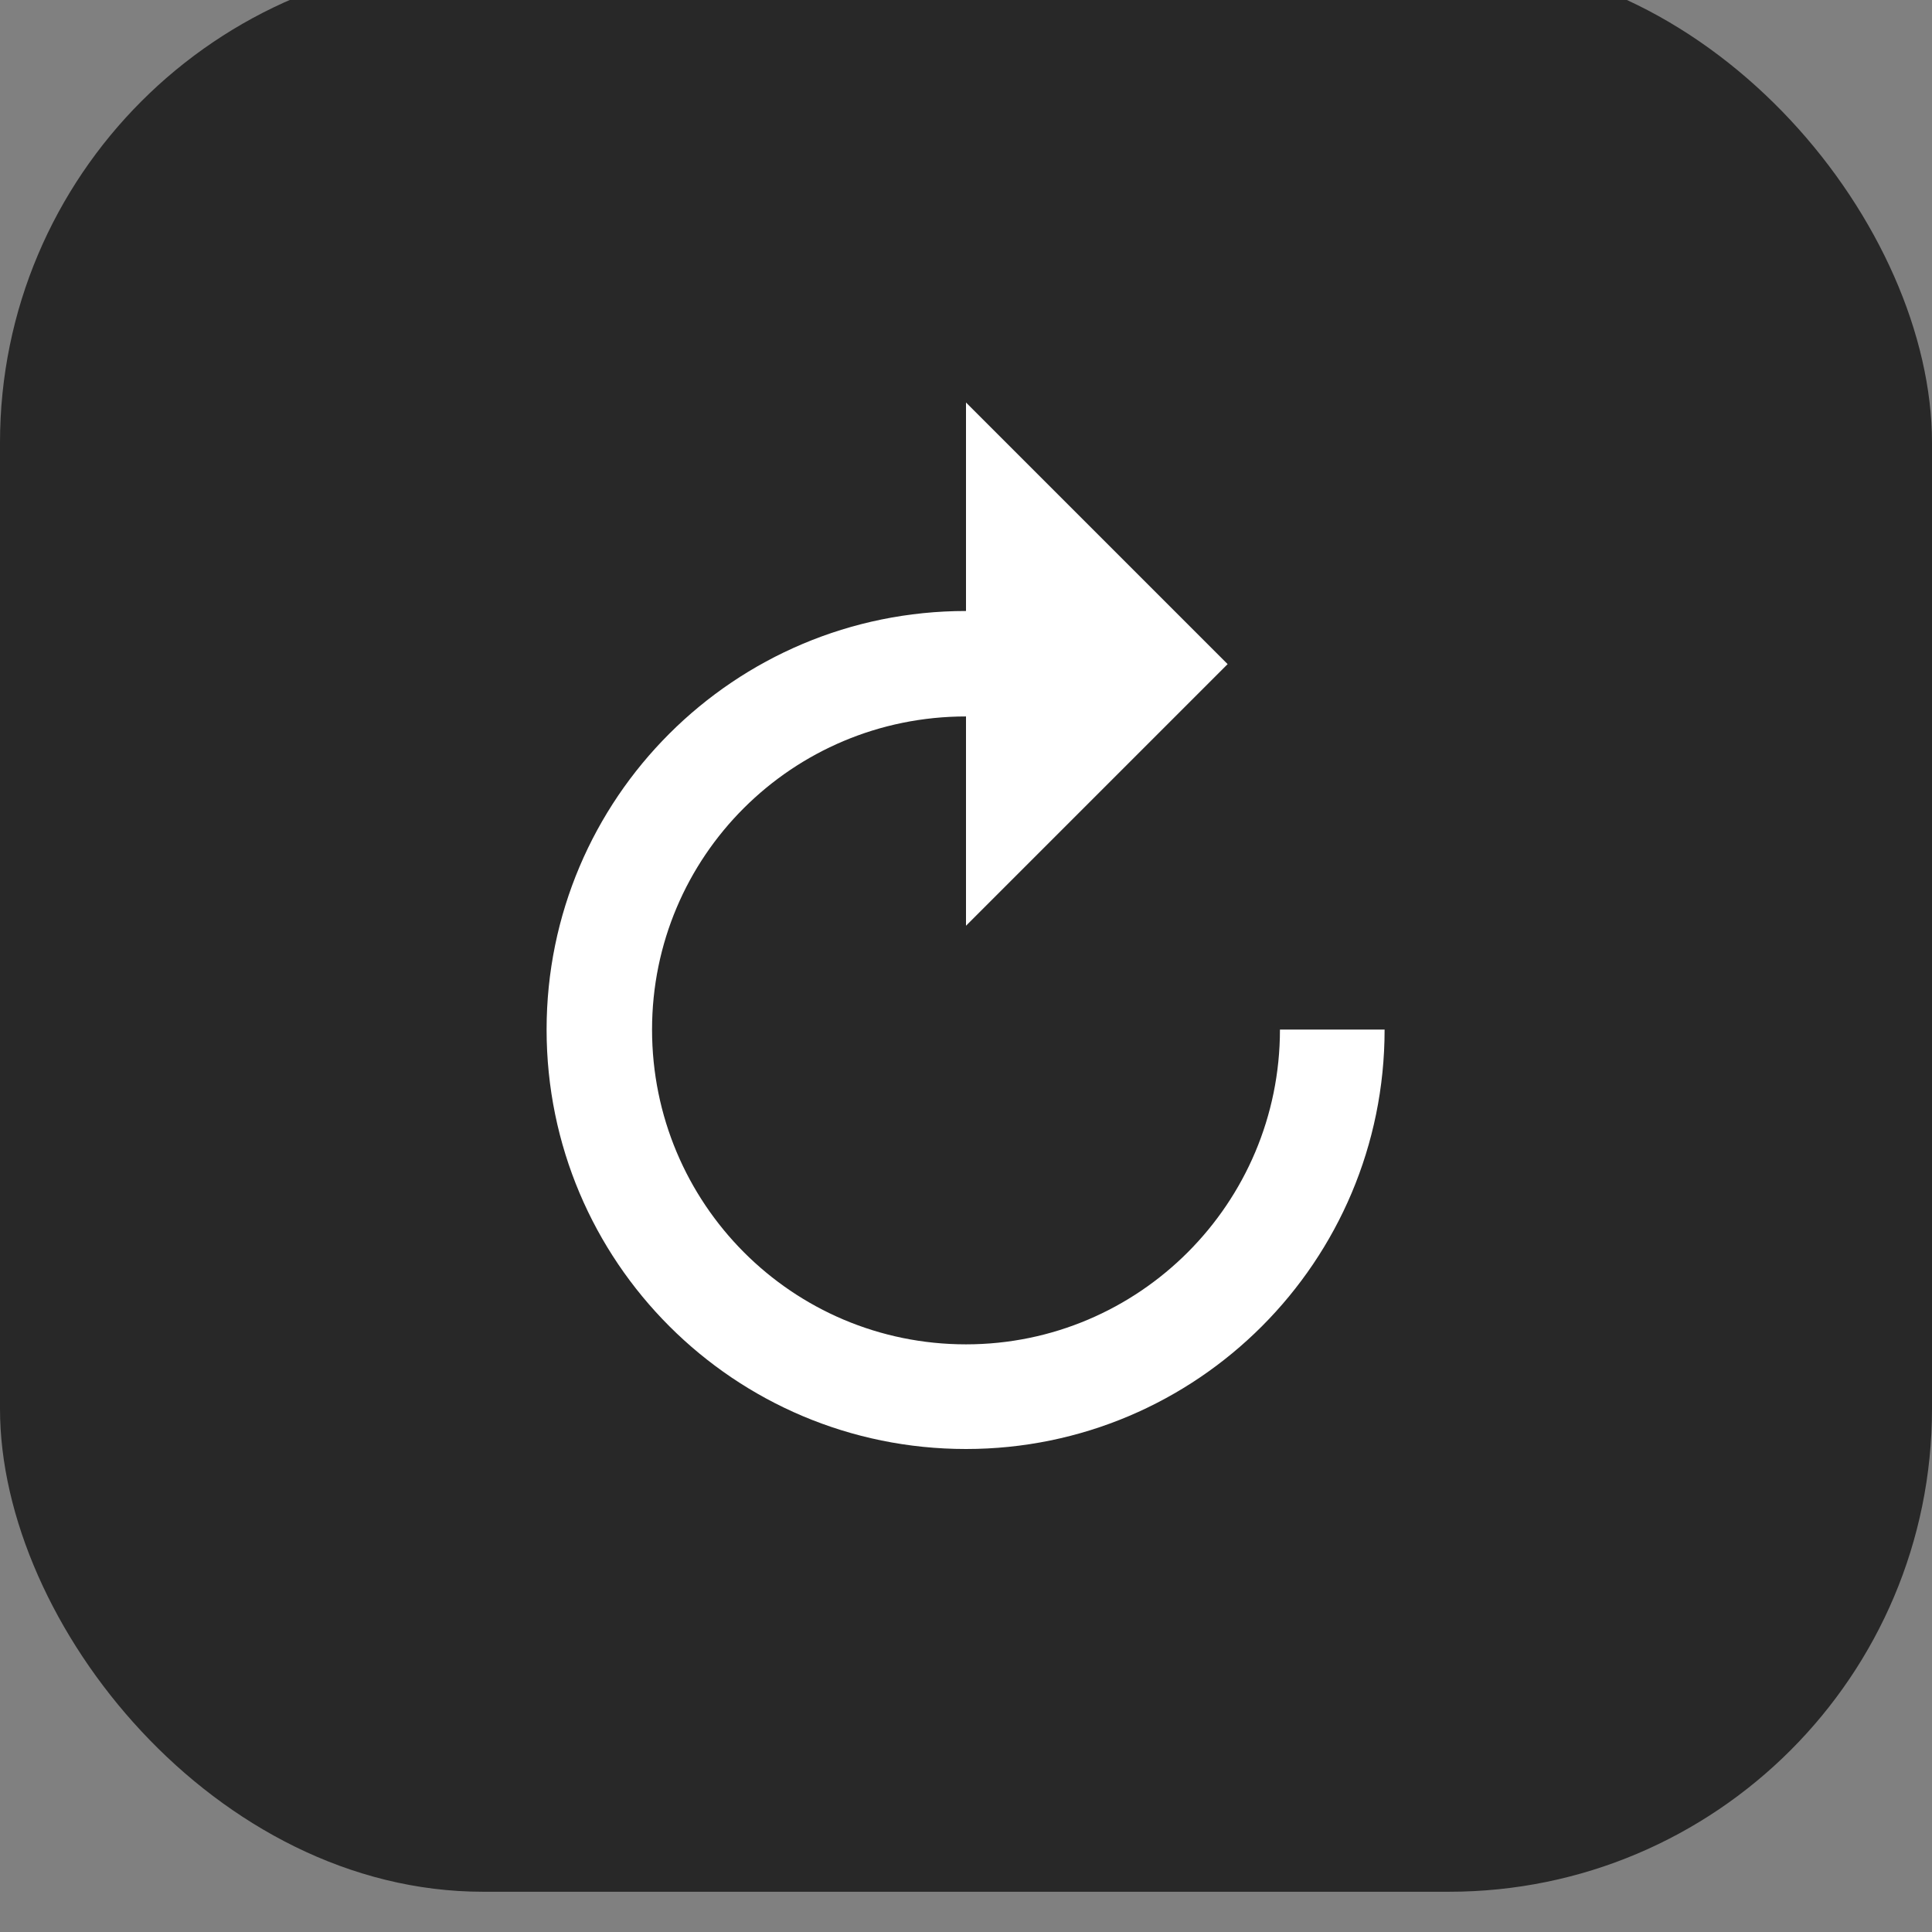 <svg width="24" height="24" viewBox="0 0 24 24" fill="none" xmlns="http://www.w3.org/2000/svg" xmlns:xlink="http://www.w3.org/1999/xlink">
	<rect x="0" y="0" width="24" height="24" fill="#808080" stroke="none"/>
	<desc>
			Created with Pixso.
	</desc>
	<defs>
		<clipPath id="clip336_5048">
			<rect id="Frame 427319243" rx="6" width="24" height="24" transform="translate(0 -0.5)" fill="white" fill-opacity="0"/>
		</clipPath>
	</defs>
	<rect id="Frame 427319243" rx="6" width="24" height="24" transform="translate(0 -0.5)" fill="#282828" fill-opacity="1"/>
	<g clip-path="url(#clip336_5048)">
		<path id="Vector" d="M12 7.59L12 5L15.25 8.25L12 11.5L12 8.9C9.84 8.9 8.1 10.64 8.1 12.79C8.1 14.95 9.84 16.7 12 16.7C14.15 16.7 15.9 14.95 15.9 12.79L17.2 12.79C17.2 15.67 14.87 18 12 18C9.12 18 6.79 15.67 6.79 12.79C6.79 9.92 9.12 7.59 12 7.59Z" fill="#FFFFFF" fill-opacity="1" fill-rule="nonzero"/>
	</g>
</svg>
